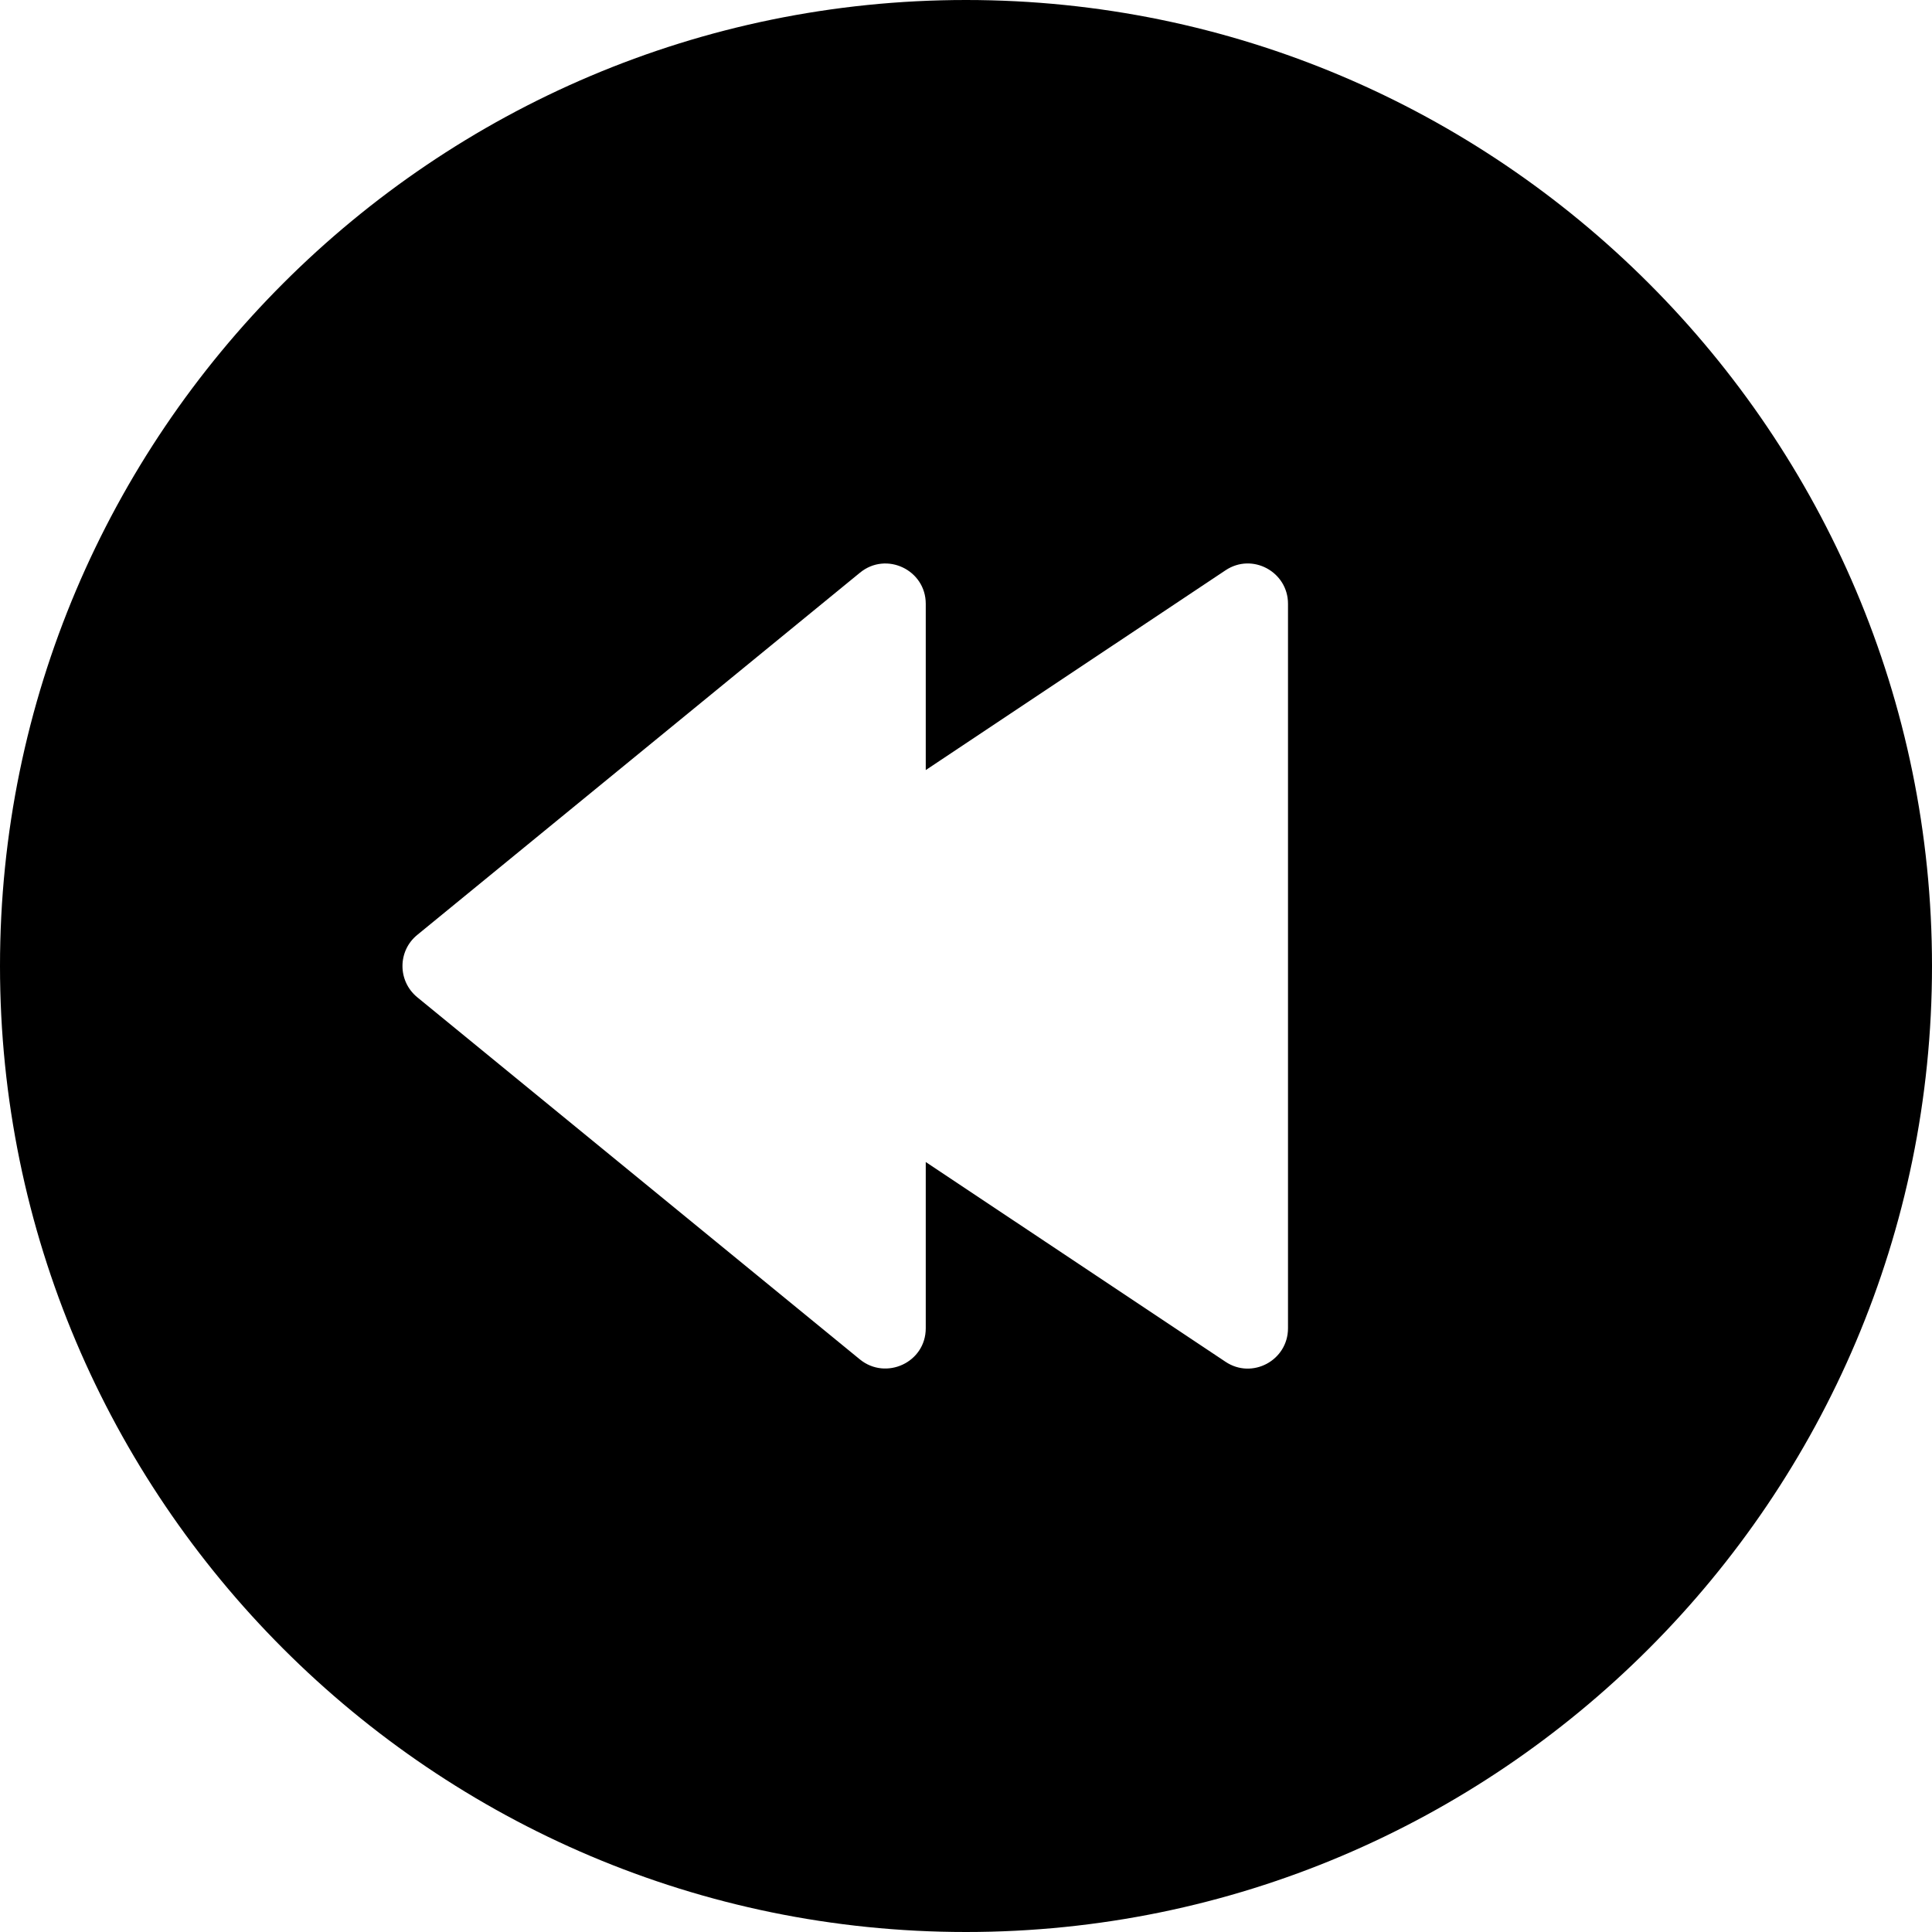 <?xml version="1.0" encoding="utf-8"?>
<!-- Generator: Adobe Illustrator 19.2.1, SVG Export Plug-In . SVG Version: 6.00 Build 0)  -->
<svg version="1.1" xmlns="http://www.w3.org/2000/svg" xmlns:xlink="http://www.w3.org/1999/xlink" x="0px" y="0px" width="24px"
	 height="24px" viewBox="0 0 24 24" enable-background="new 0 0 24 24" xml:space="preserve">
<g id="Filled_Icon">
	<path d="M12,0C5.383,0,0,5.384,0,12c0,6.617,5.383,12,12,12s12-5.383,12-12C24,5.384,18.617,0,12,0z M16,16.5
		c0,0.399-0.445,0.639-0.777,0.416L11.5,14.435V16.5c0,0.426-0.494,0.65-0.817,0.388l-5.5-4.5c-0.246-0.203-0.243-0.576,0-0.774
		l5.5-4.5C11.01,6.846,11.5,7.08,11.5,7.5v2.066l3.723-2.481C15.557,6.861,16,7.104,16,7.5V16.5z"/>
</g>
<g id="Invisible_Shape">
	<rect fill="none" width="24" height="24"/>
</g>
</svg>

